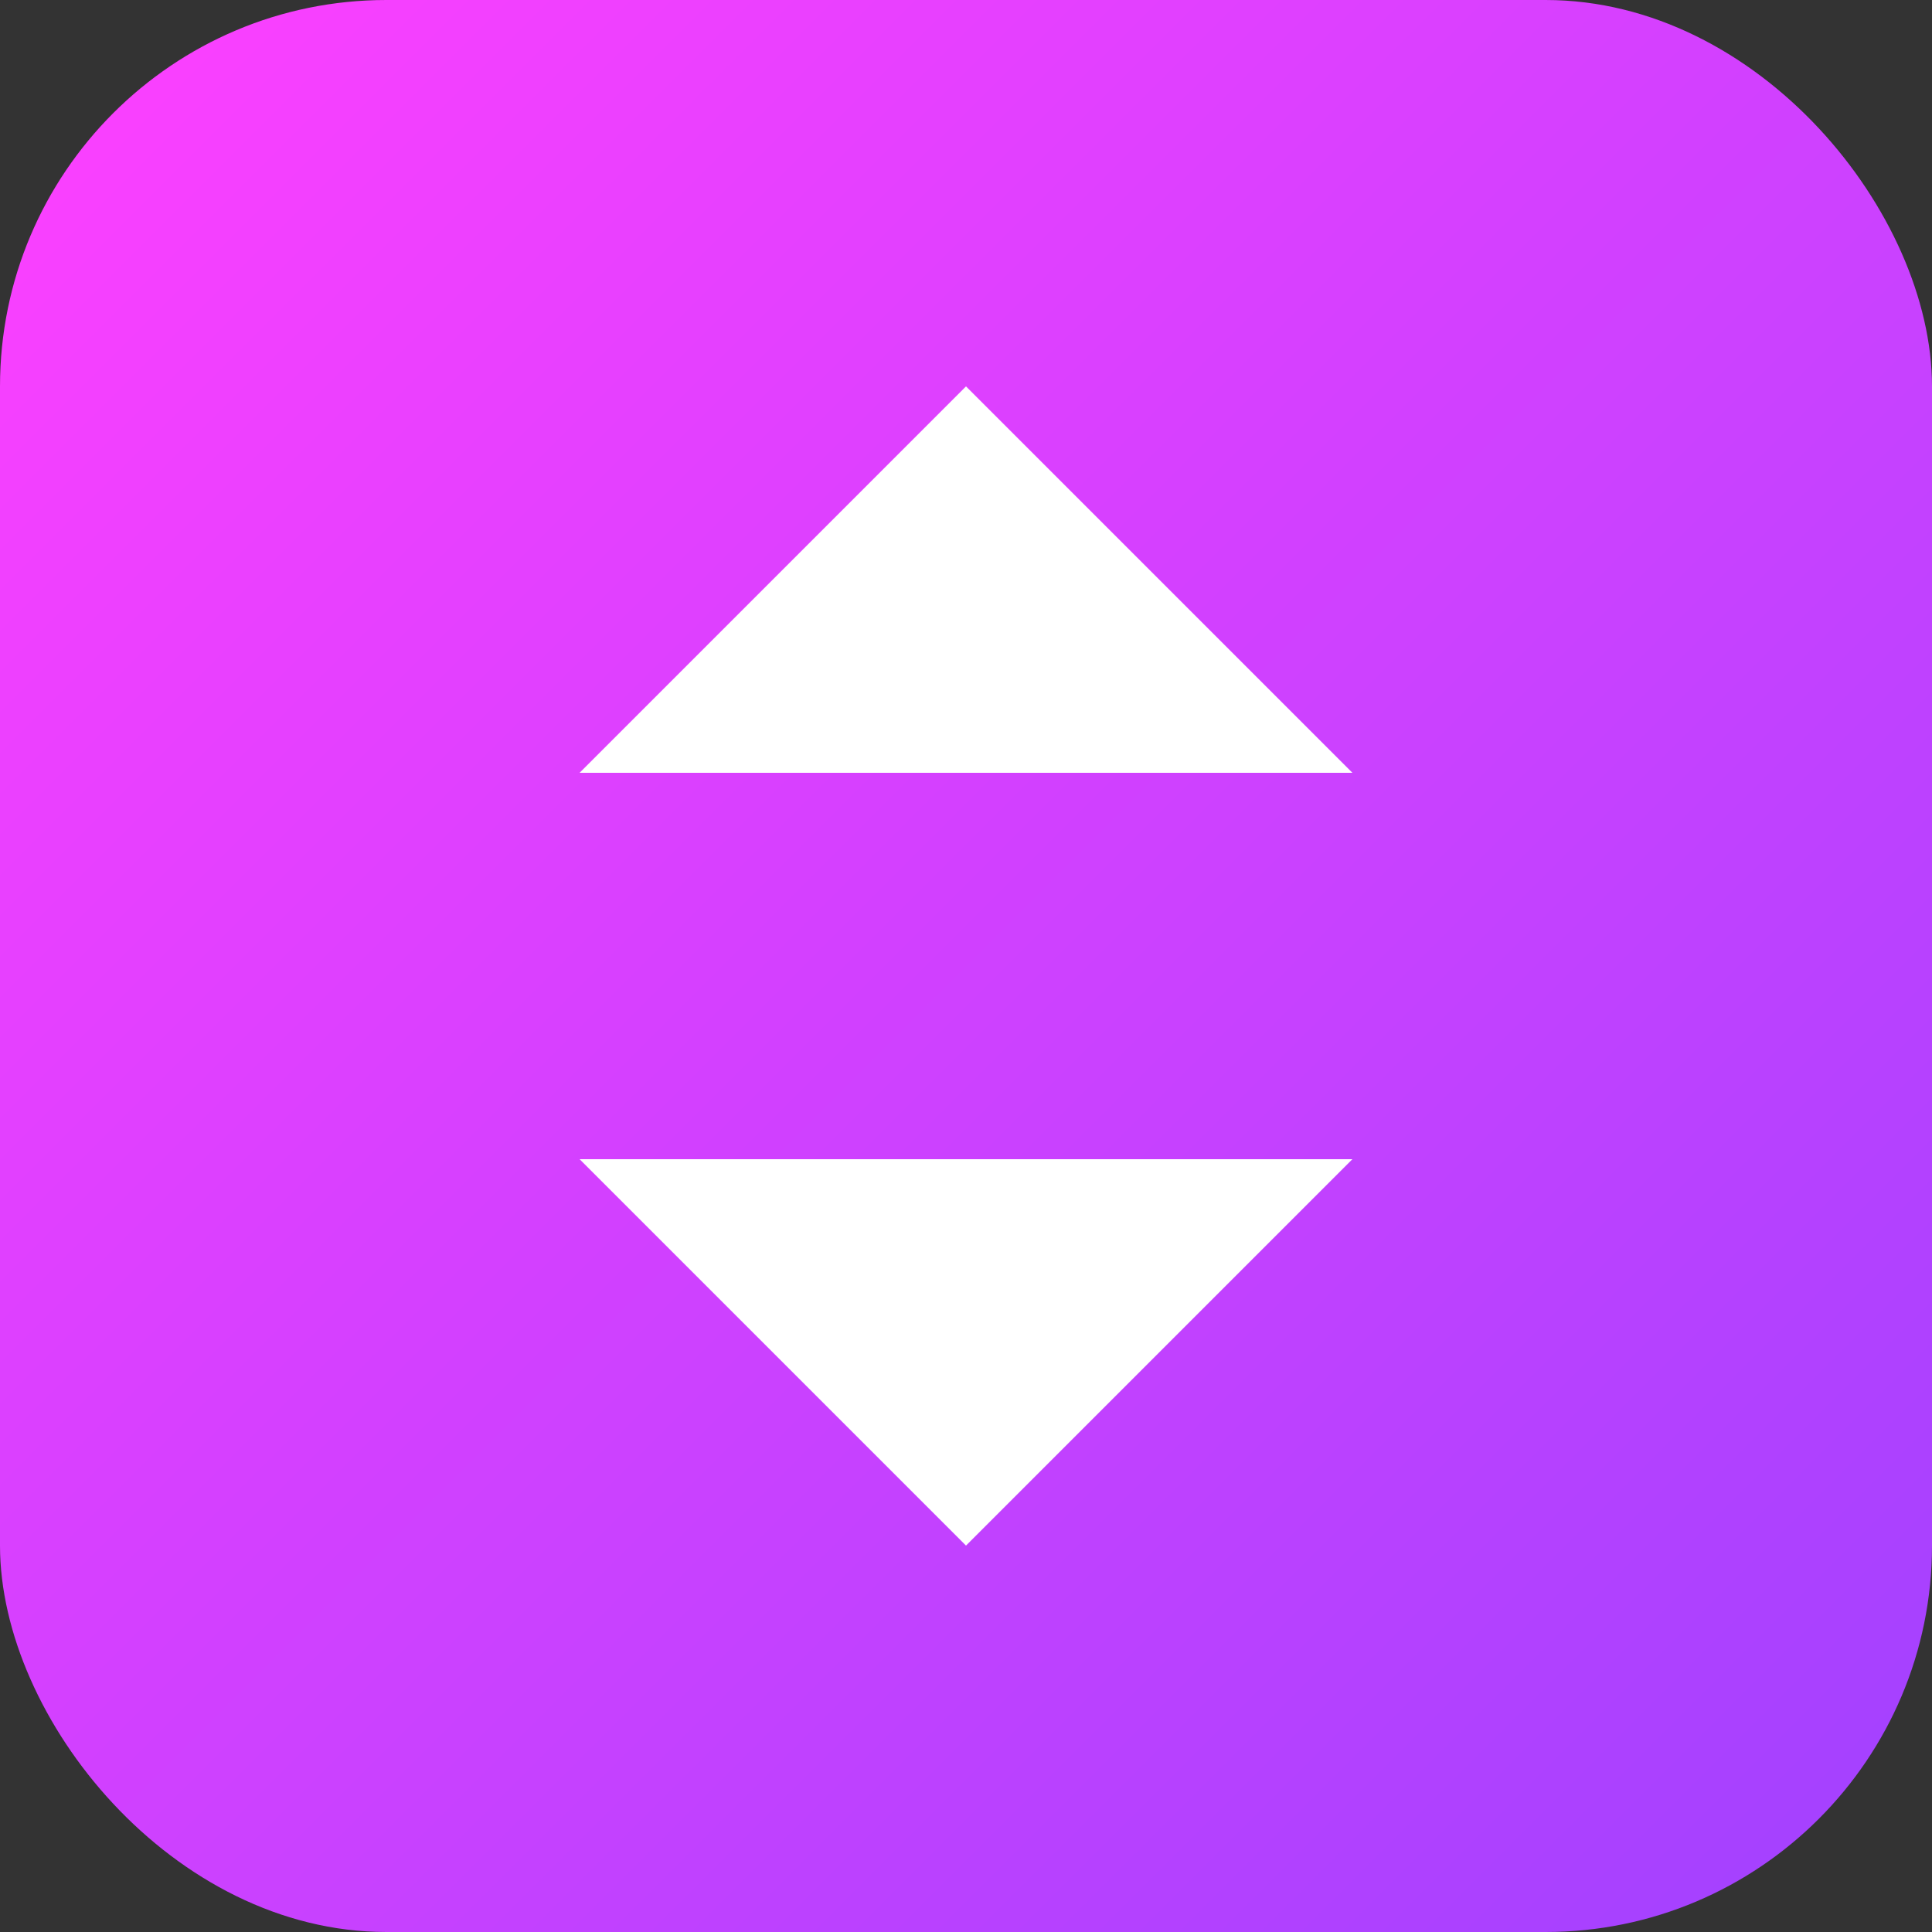 <svg width="40" height="40" viewBox="0 0 40 40" fill="none" xmlns="http://www.w3.org/2000/svg">
  <rect x="0" y="0" width="40" height="40" fill="#333333" stroke="none"/>
  <rect width="40" height="40" rx="8" fill="url(#gradient)" />
  <path d="M20 8L28 16H12L20 8Z" fill="white" />
  <path d="M12 24L20 32L28 24H12Z" fill="white" />
  <defs>
    <linearGradient id="gradient" x1="0" y1="0" x2="40" y2="40" gradientUnits="userSpaceOnUse">
      <stop stop-color="#FF40FF" />
      <stop offset="1" stop-color="#A041FF" />
    </linearGradient>
  </defs>
</svg> 
